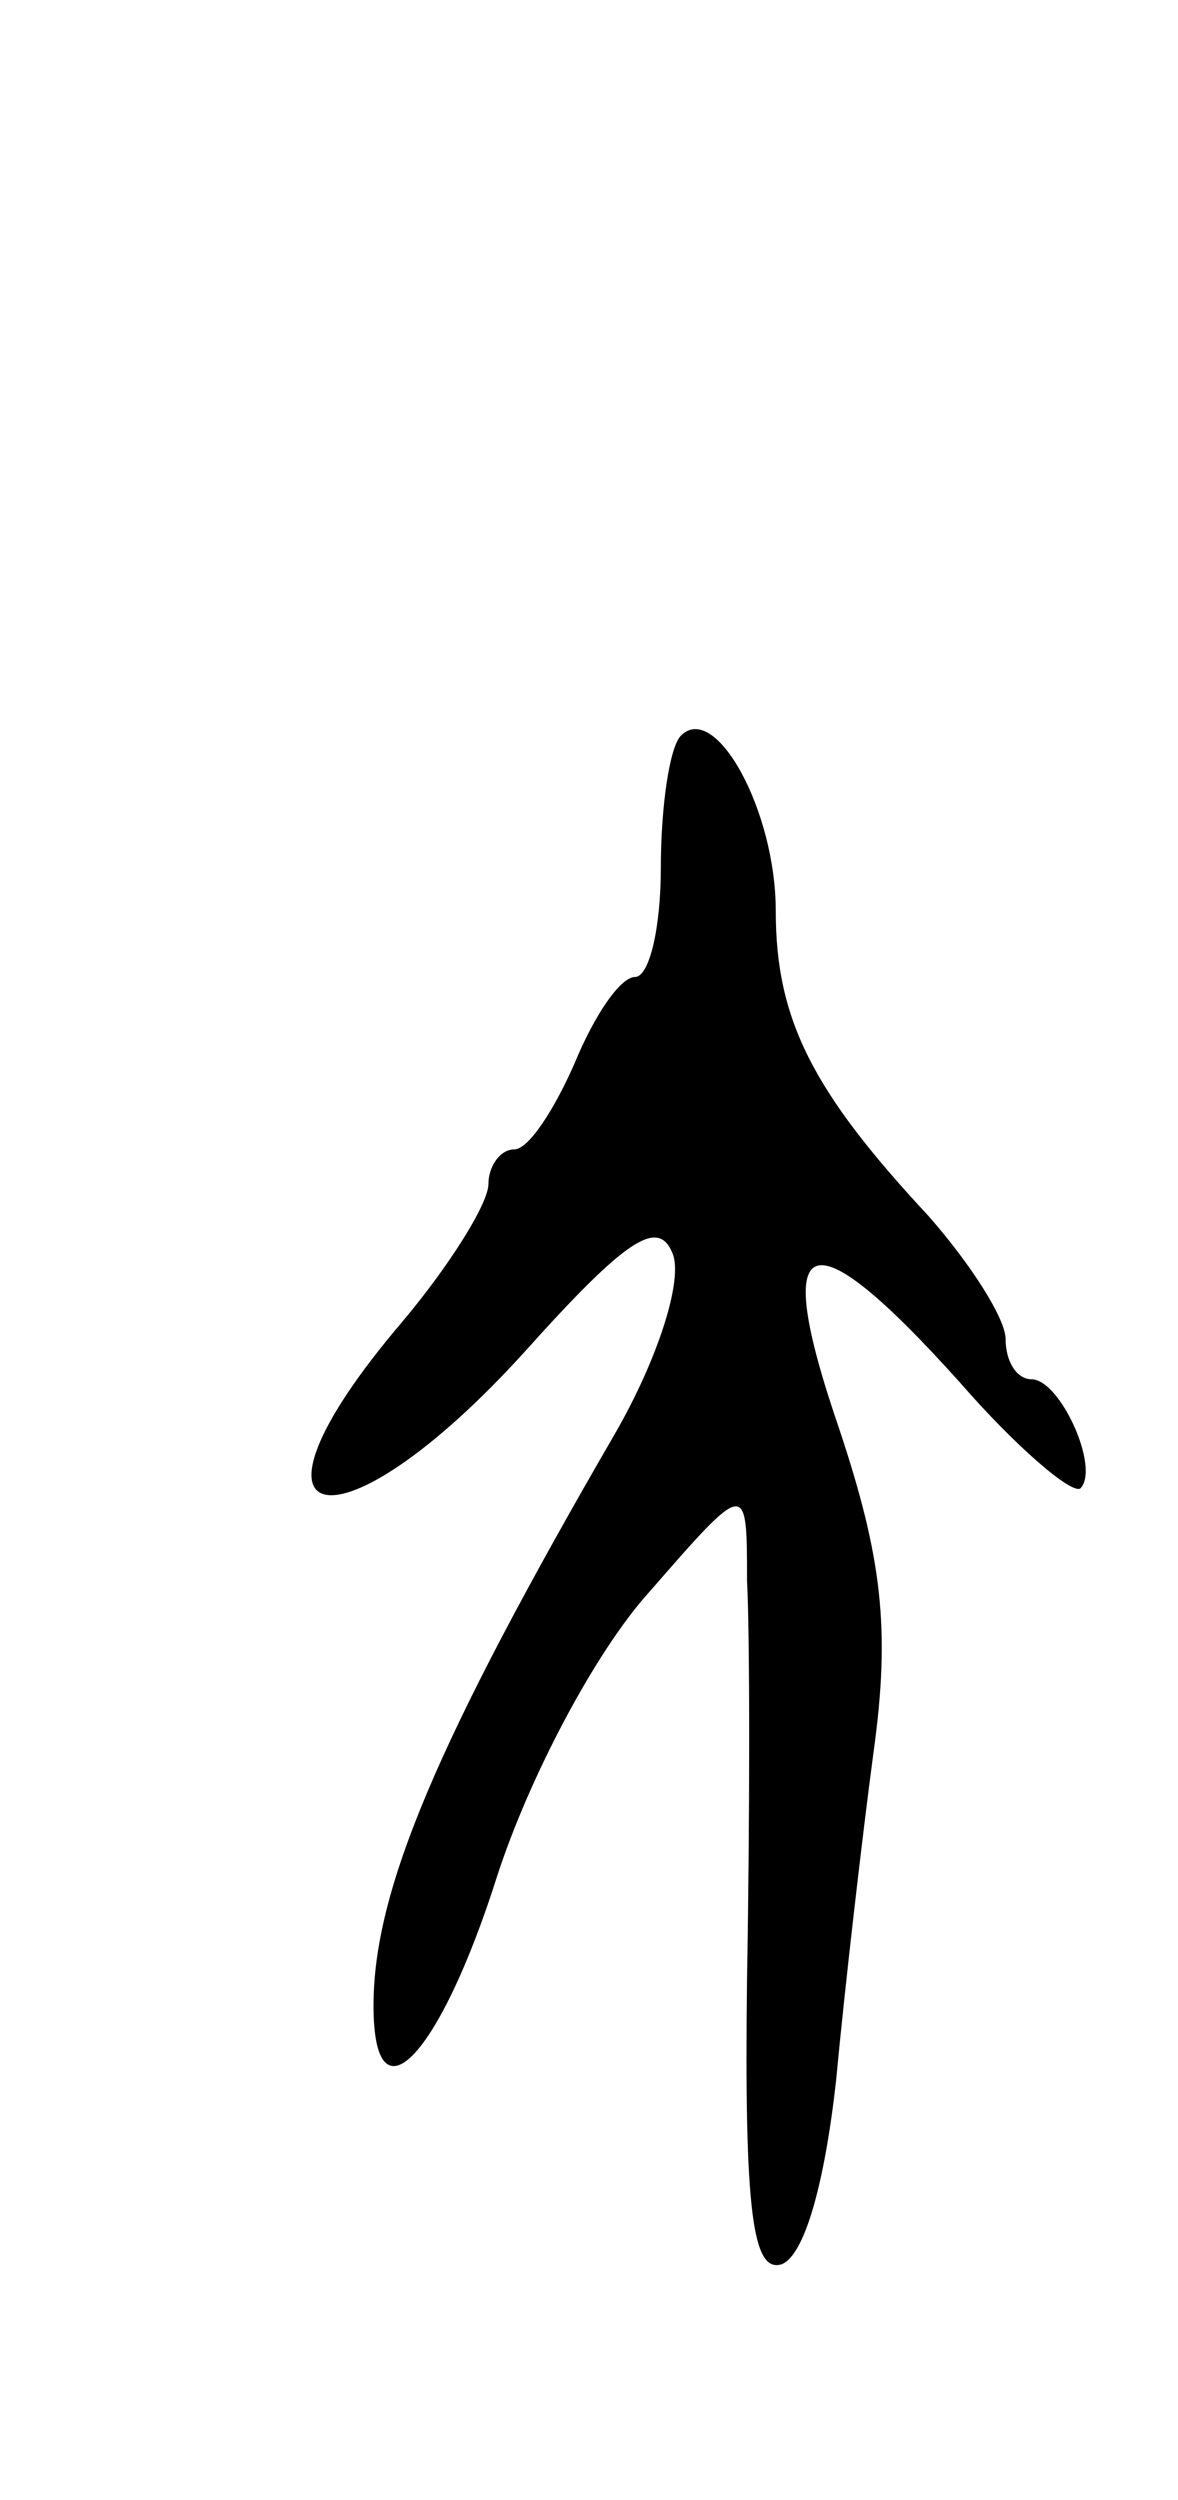 <svg version="1.0" xmlns="http://www.w3.org/2000/svg"
 width="41pt" height="87pt" viewBox="0 0 41 87"
 preserveAspectRatio="xMidYMid meet">
<g transform="translate(0,87) scale(0.1,-0.1)"
fill="#000000" stroke="none">
<path d="M237 614 c-4 -4 -7 -25 -7 -46 0 -21 -4 -38 -9 -38 -5 0 -14 -13 -21
-30 -7 -16 -16 -30 -21 -30 -5 0 -9 -6 -9 -12 0 -7 -14 -29 -30 -48 -63 -74
-23 -83 43 -10 35 39 46 46 51 34 4 -9 -5 -37 -20 -63 -62 -107 -84 -159 -84
-199 0 -42 23 -18 43 45 11 34 34 78 53 99 34 39 34 39 34 4 1 -19 1 -82 0
-139 -1 -81 2 -102 12 -99 8 3 15 28 19 64 3 32 9 84 13 114 6 43 3 68 -12
113 -24 70 -11 75 42 16 20 -23 39 -39 42 -37 7 7 -7 38 -17 38 -5 0 -9 6 -9
14 0 7 -12 26 -27 43 -40 43 -53 68 -53 106 0 35 -21 73 -33 61z"/>
</g>
</svg>
